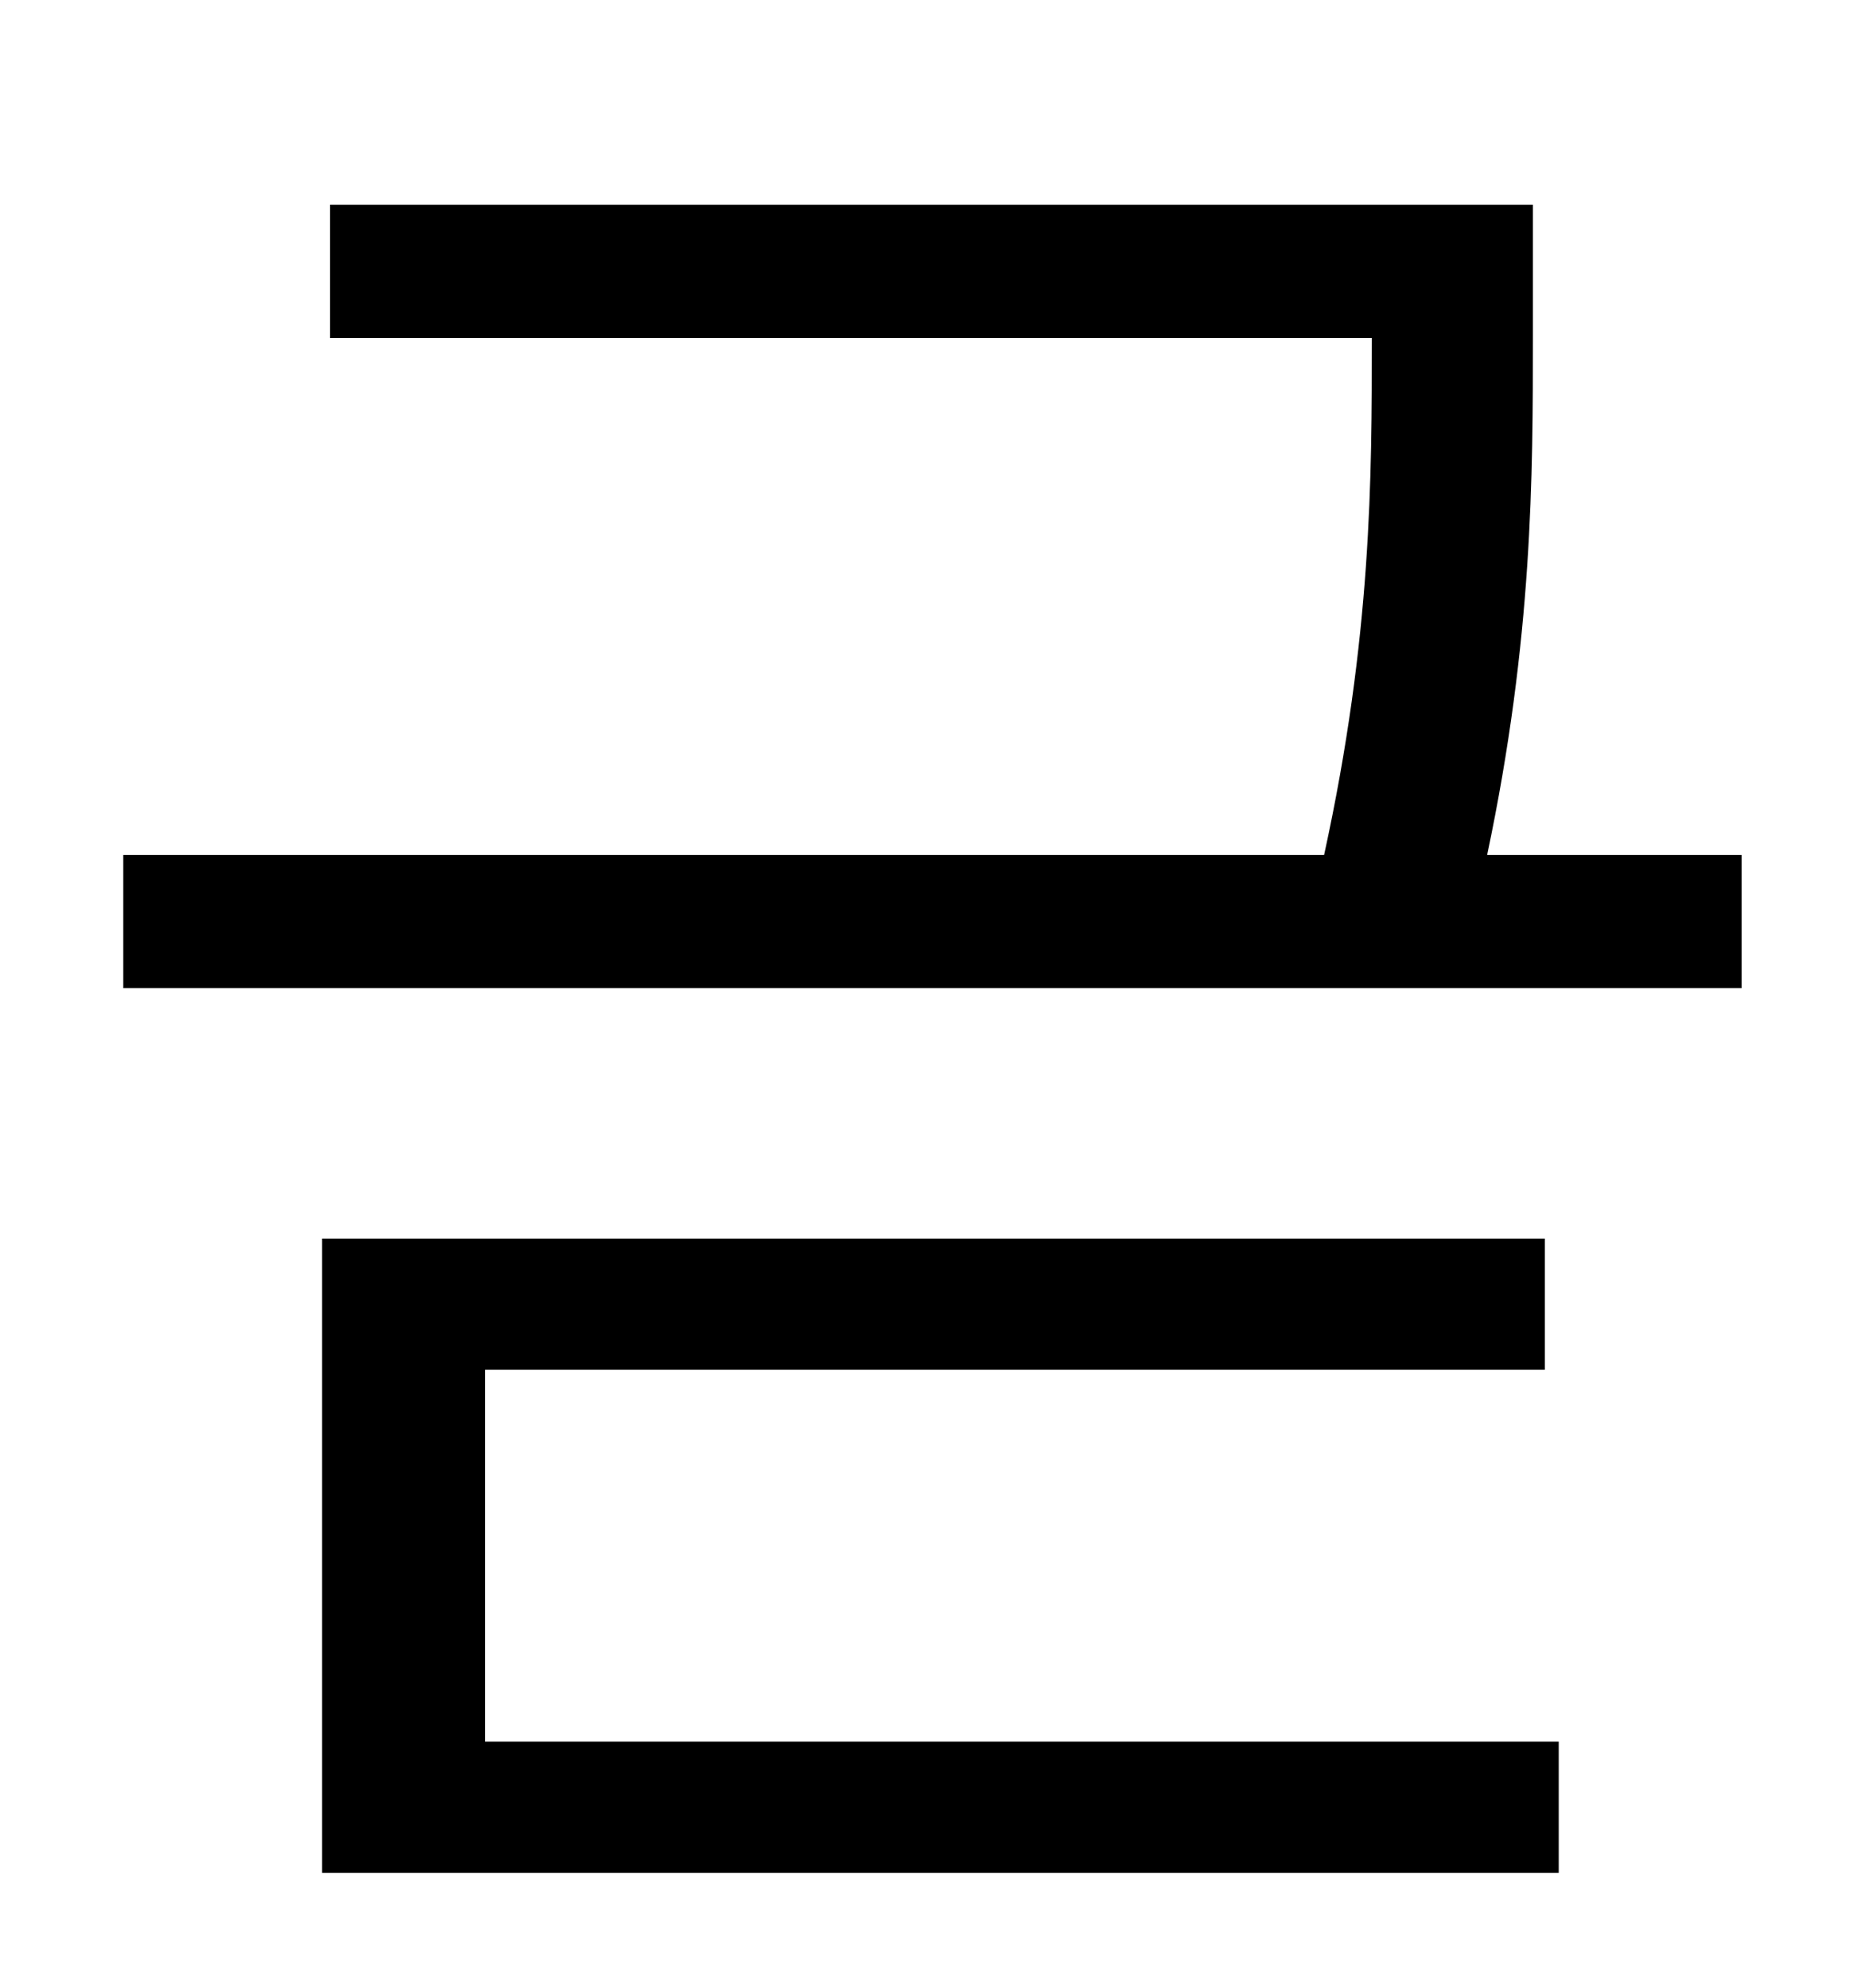 <?xml version="1.0" standalone="no"?>
<!DOCTYPE svg PUBLIC "-//W3C//DTD SVG 1.1//EN" "http://www.w3.org/Graphics/SVG/1.1/DTD/svg11.dtd" >
<svg xmlns="http://www.w3.org/2000/svg" xmlns:xlink="http://www.w3.org/1999/xlink" version="1.1" viewBox="-10 0 930 1000">
   <path fill="currentColor"
d="M234 689v187h540v66h-622v-319h615v66h-533zM738 430h128v67h-814v-67h604c24 -110 24 -190 24 -260h-524v-67h605v66c0 70 0 152 -23 261z" />
</svg>
